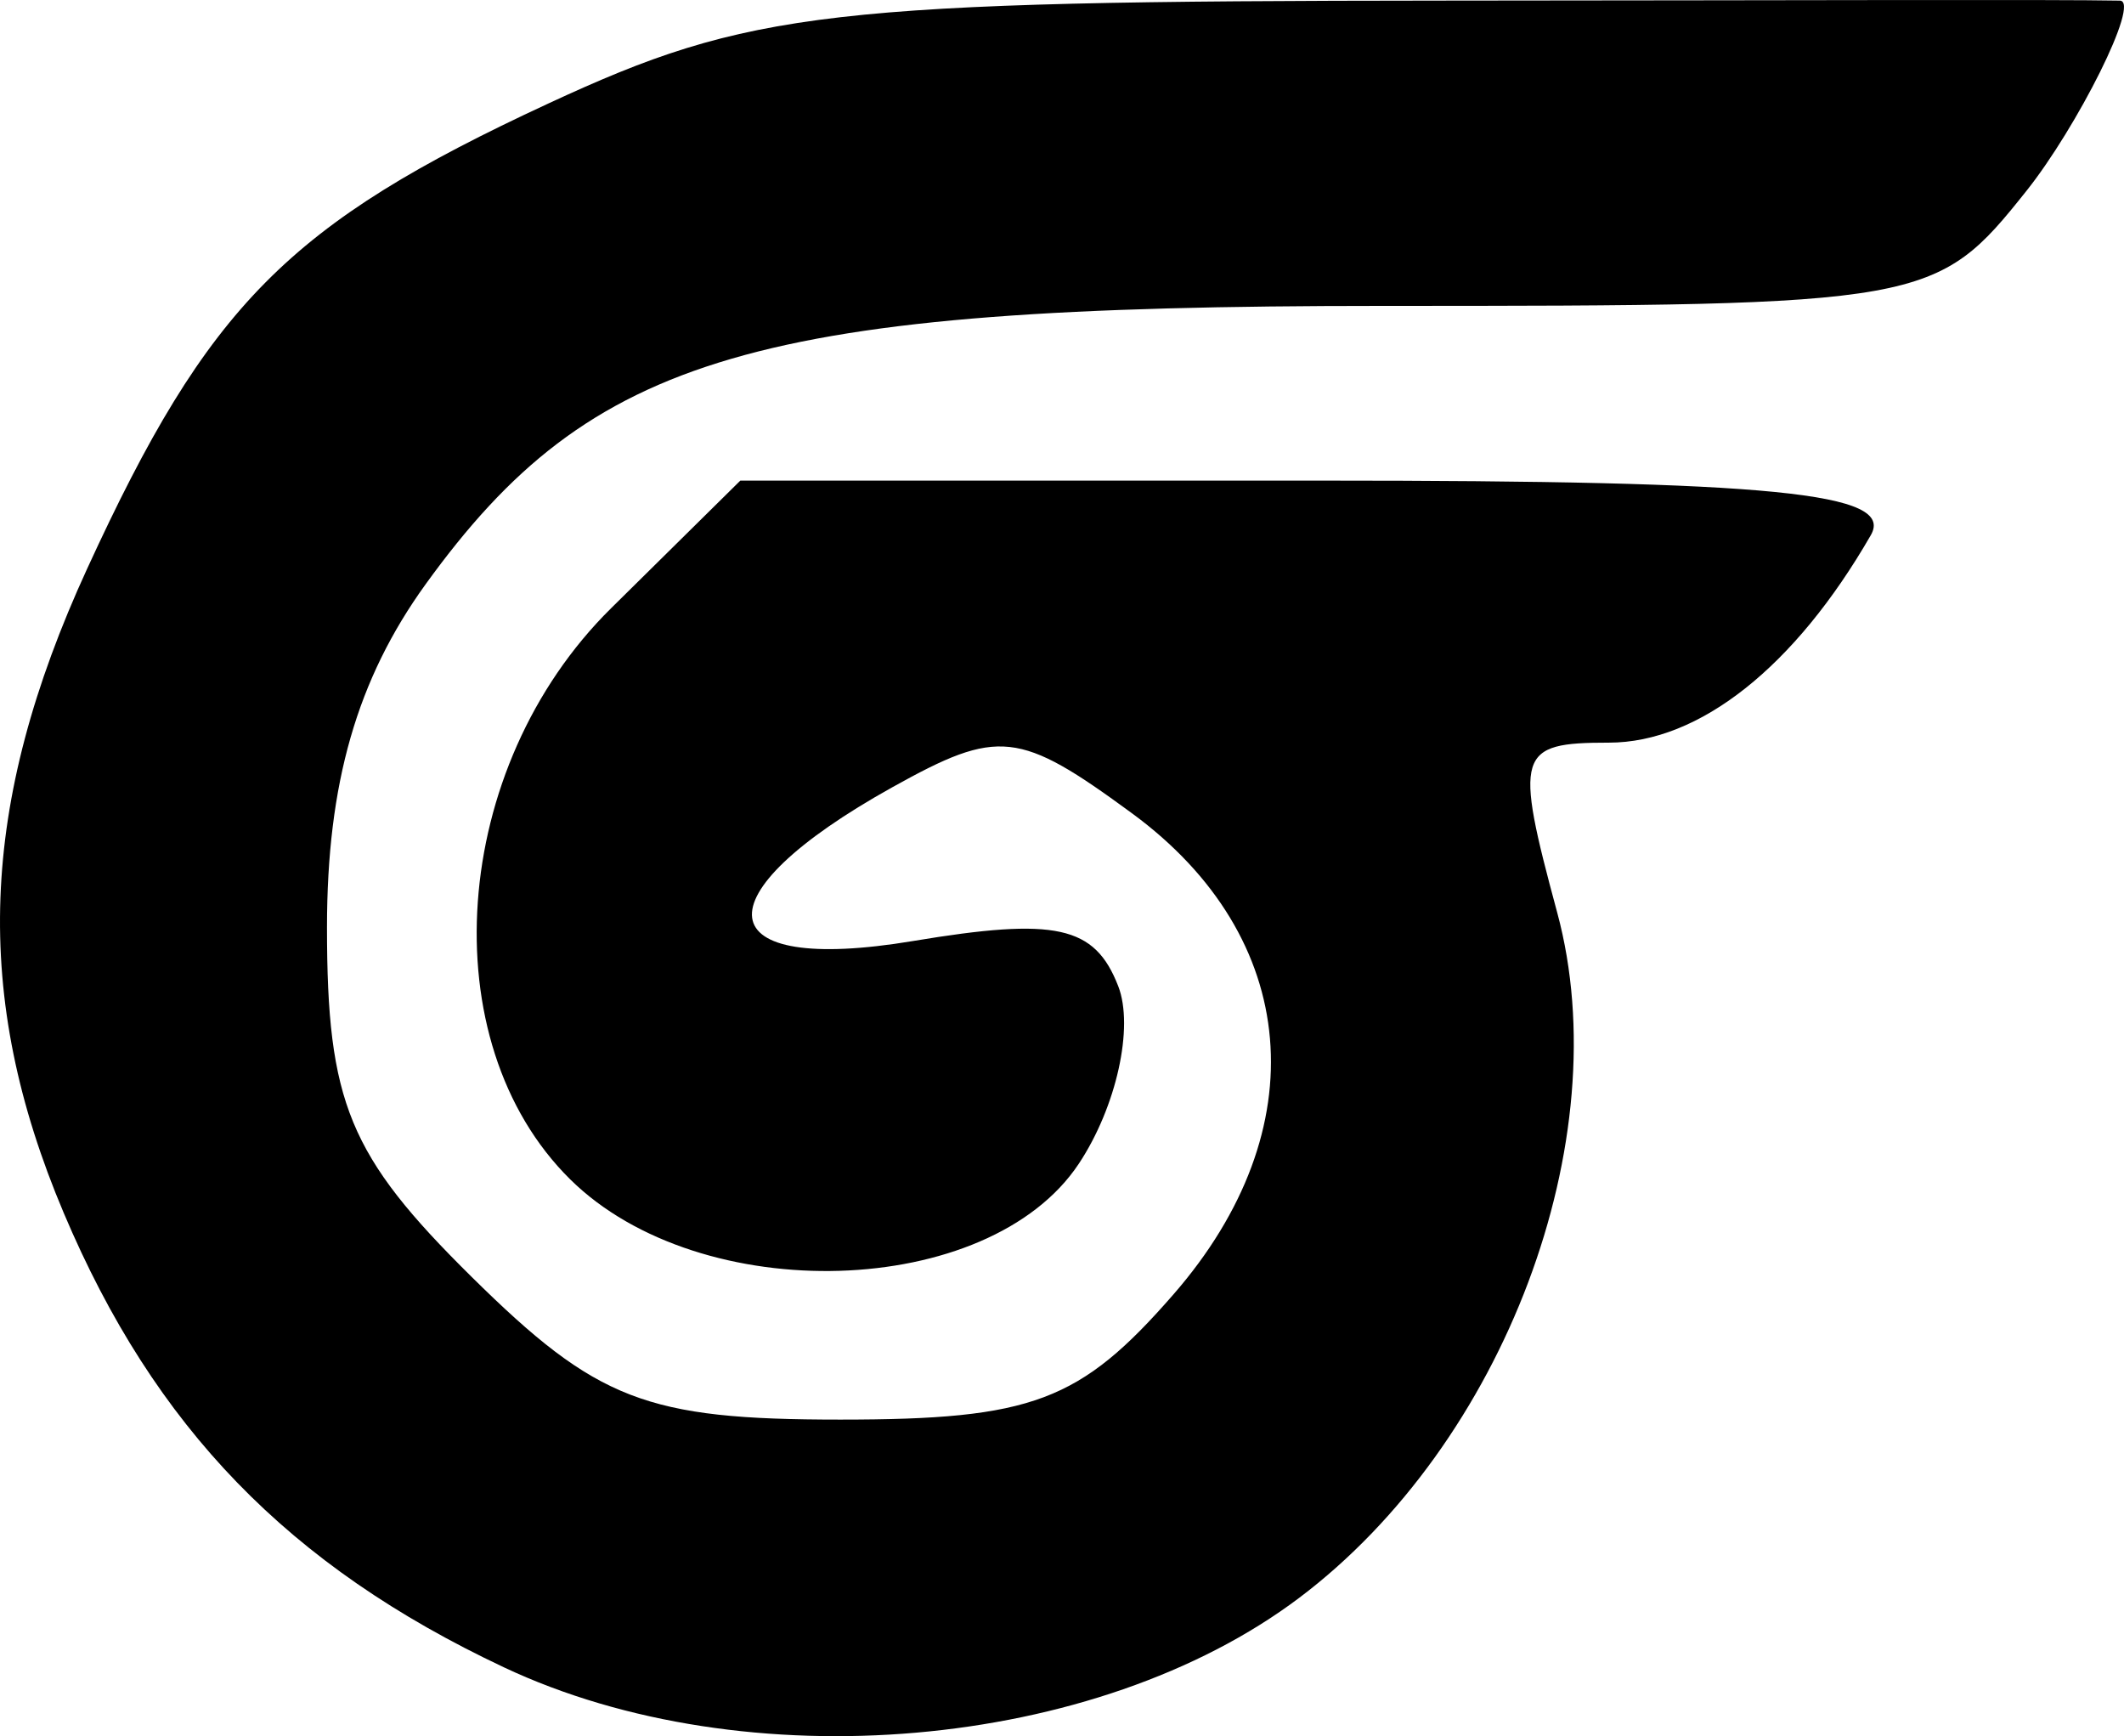 <?xml version="1.0" encoding="UTF-8" standalone="no"?>
<svg
   xmlns:dc="http://purl.org/dc/elements/1.1/"
   xmlns:cc="http://creativecommons.org/ns#"
   xmlns:rdf="http://www.w3.org/1999/02/22-rdf-syntax-ns#"
   xmlns:svg="http://www.w3.org/2000/svg"
   xmlns="http://www.w3.org/2000/svg"
   viewBox="0 0 145.993 119.316"
   height="119.316"
   width="145.993"
   id="svg84"
   version="1.1">
  <defs
     id="defs88" />
  <path
     id="path100"
     d="M 34.635,114.585 C 19.841,107.618 10.618,98.098 4.381,83.359 -1.928,68.451 -1.449,55.278 5.99,39.085 14.332,20.926 19.801,15.409 37.675,7.12 51.536,0.691 56.958,0.068 99.233,0.041 c 25.497,-0.016 41.753,-0.085 46.477,0.002 1.446,0.027 -2.953,8.721 -6.419,13.071 -6.207,7.792 -6.863,7.909 -44.379,7.909 -42.889,0 -54.223,3.302 -65.657,19.129 -4.718,6.531 -6.78,13.702 -6.78,23.584 0,12.035 1.515,15.695 9.938,24.012 8.609,8.501 11.998,9.813 25.343,9.813 13.19,0 16.483,-1.238 22.907,-8.612 C 90.542,77.608 89.404,64.405 77.814,55.898 70.038,50.191 68.637,50.038 61.339,54.101 c -13.452,7.489 -12.726,12.929 1.411,10.571 9.832,-1.64 12.497,-1.055 14.111,3.1 1.095,2.817 -0.124,8.308 -2.708,12.203 -6.191,9.33 -25.983,9.94 -34.958,1.078 -9.61,-9.489 -8.264,-28.32 2.806,-39.25 l 8.886,-8.774 h 39.932 c 31.072,0 39.453,0.832 37.77,3.752 -5.219,9.058 -11.785,14.257 -18.005,14.257 -6.307,0 -6.518,0.695 -3.549,11.679 4.221,15.615 -3.636,36.477 -17.739,47.097 -13.948,10.504 -38.026,12.606 -54.661,4.771 z"
     style="fill:#000000;stroke-width:3.021" />
</svg>
